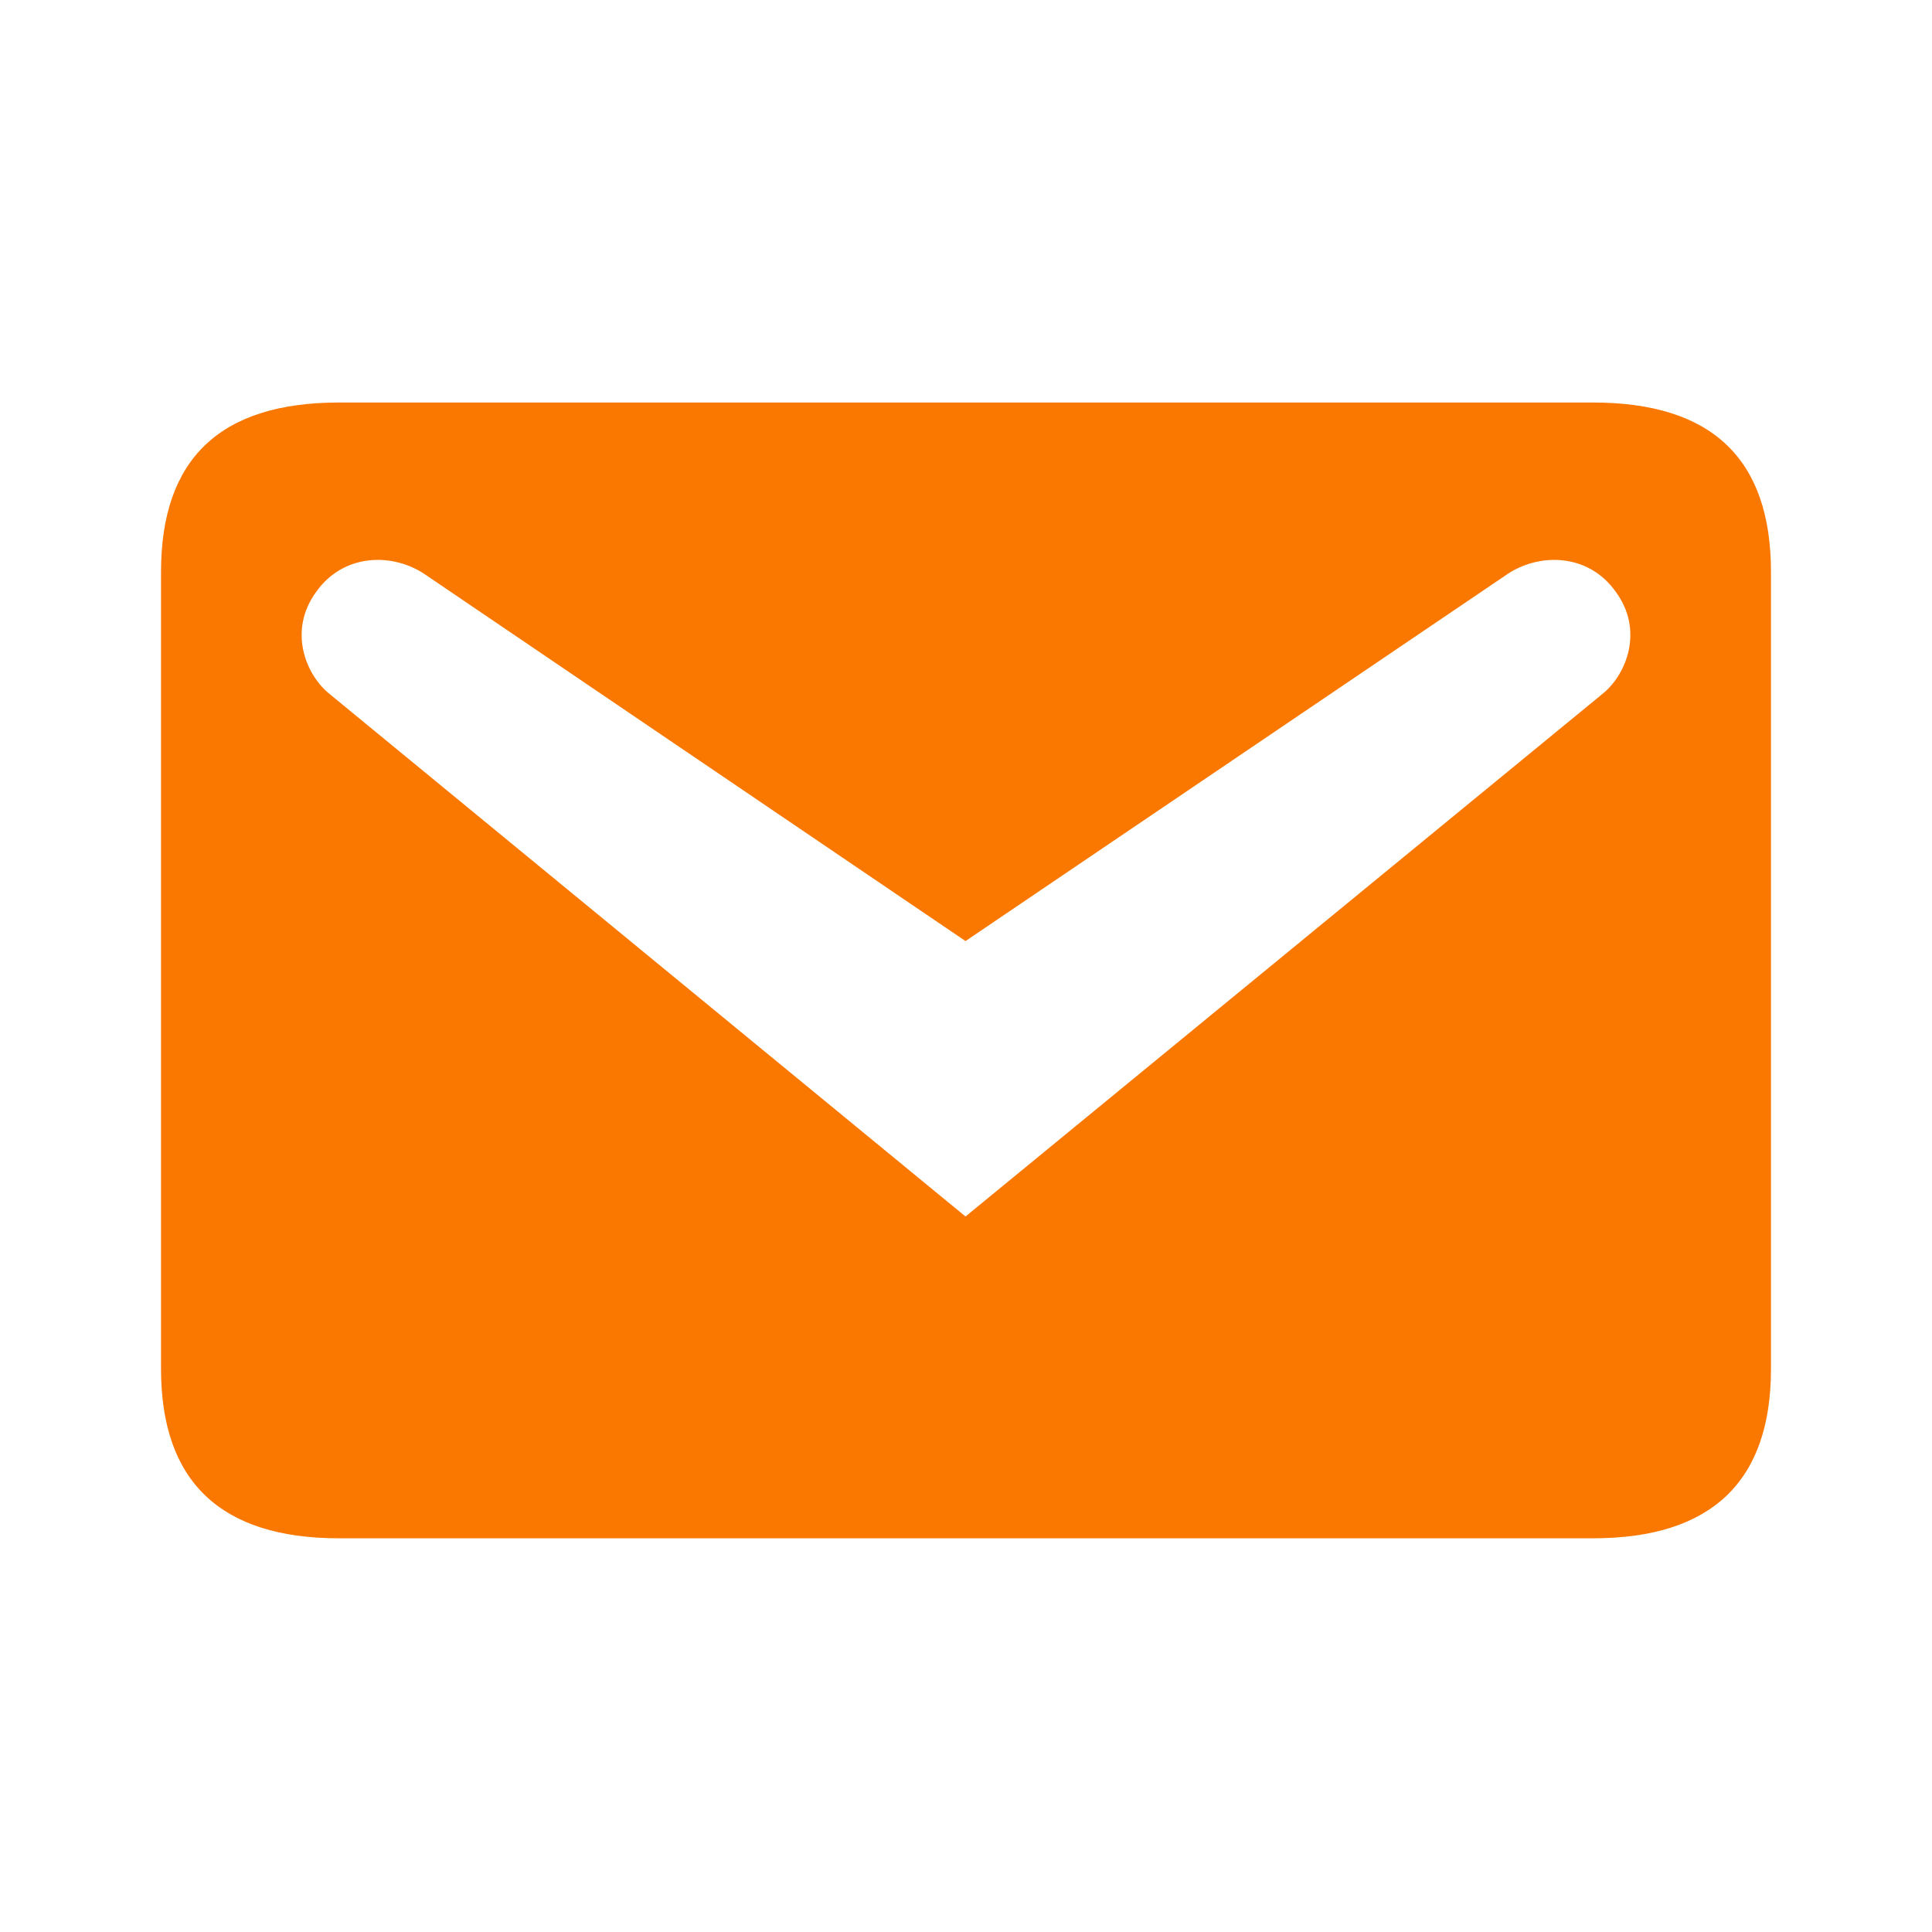 <svg width="32" height="32" viewBox="0 0 32 32" fill="none" xmlns="http://www.w3.org/2000/svg">
    <path d="M5.614 6.667H26.386C28.346 6.667 29.333 7.592 29.333 9.473V22.673C29.333 24.539 28.346 25.479 26.386 25.479H5.614C3.654 25.479 2.667 24.539 2.667 22.673V9.473C2.667 7.592 3.654 6.667 5.614 6.667ZM15.992 20.149L26.558 11.48C26.935 11.166 27.233 10.445 26.762 9.802C26.308 9.159 25.477 9.144 24.928 9.536L15.992 15.587L7.072 9.536C6.523 9.144 5.692 9.159 5.238 9.802C4.767 10.445 5.065 11.166 5.441 11.48L15.992 20.149Z" fill="#FA7800"/>
</svg>
